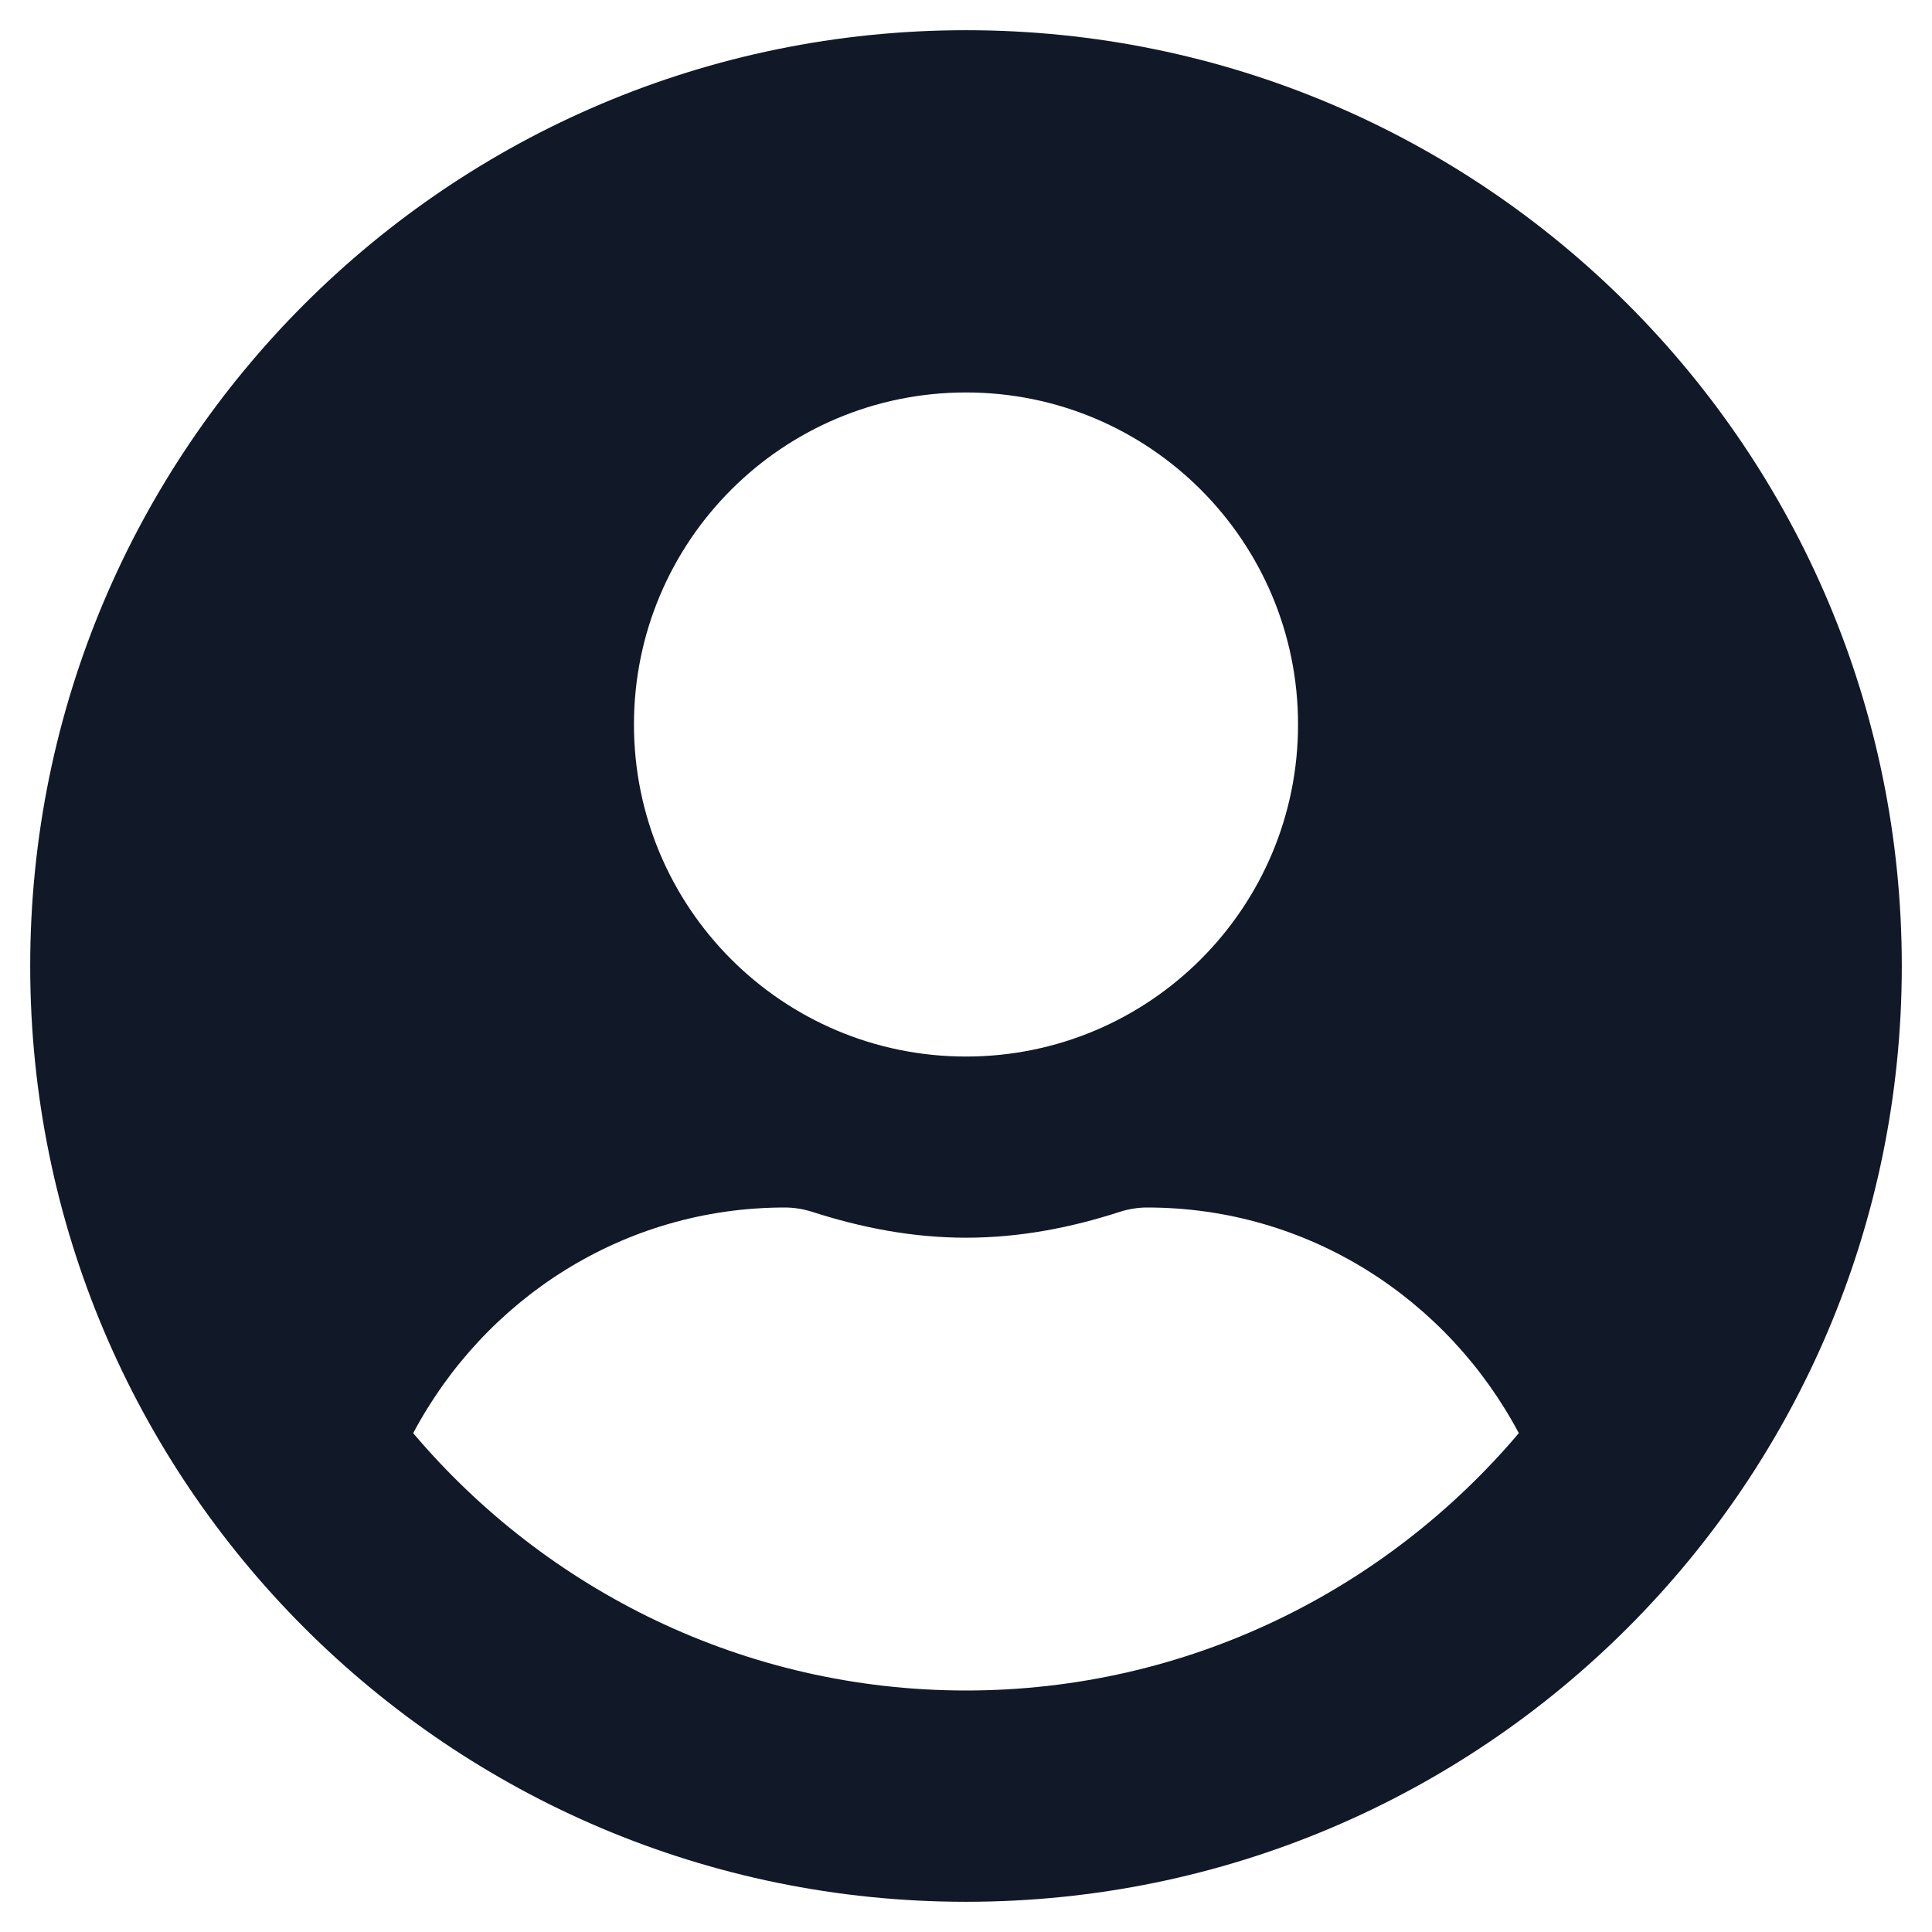 <svg width="44" height="44" viewBox="0 0 44 44" fill="none" xmlns="http://www.w3.org/2000/svg">
<g clip-path="url(#clip0_2_79)">
<path d="M22 0.688C10.227 0.688 0.688 10.227 0.688 22C0.688 33.773 10.227 43.312 22 43.312C33.773 43.312 43.312 33.773 43.312 22C43.312 10.227 33.773 0.688 22 0.688ZM22 8.938C26.177 8.938 29.562 12.323 29.562 16.5C29.562 20.677 26.177 24.062 22 24.062C17.823 24.062 14.438 20.677 14.438 16.5C14.438 12.323 17.823 8.938 22 8.938ZM22 38.5C16.956 38.5 12.435 36.214 9.41 32.639C11.026 29.597 14.188 27.5 17.875 27.5C18.081 27.5 18.288 27.534 18.485 27.595C19.602 27.956 20.771 28.188 22 28.188C23.229 28.188 24.406 27.956 25.515 27.595C25.712 27.534 25.919 27.5 26.125 27.5C29.812 27.5 32.974 29.597 34.59 32.639C31.565 36.214 27.044 38.5 22 38.5Z" fill="#111827"/>
</g>
<defs>
<clipPath id="clip0_2_79">
<rect width="44" height="44" fill="white"/>
</clipPath>
</defs>
</svg>

